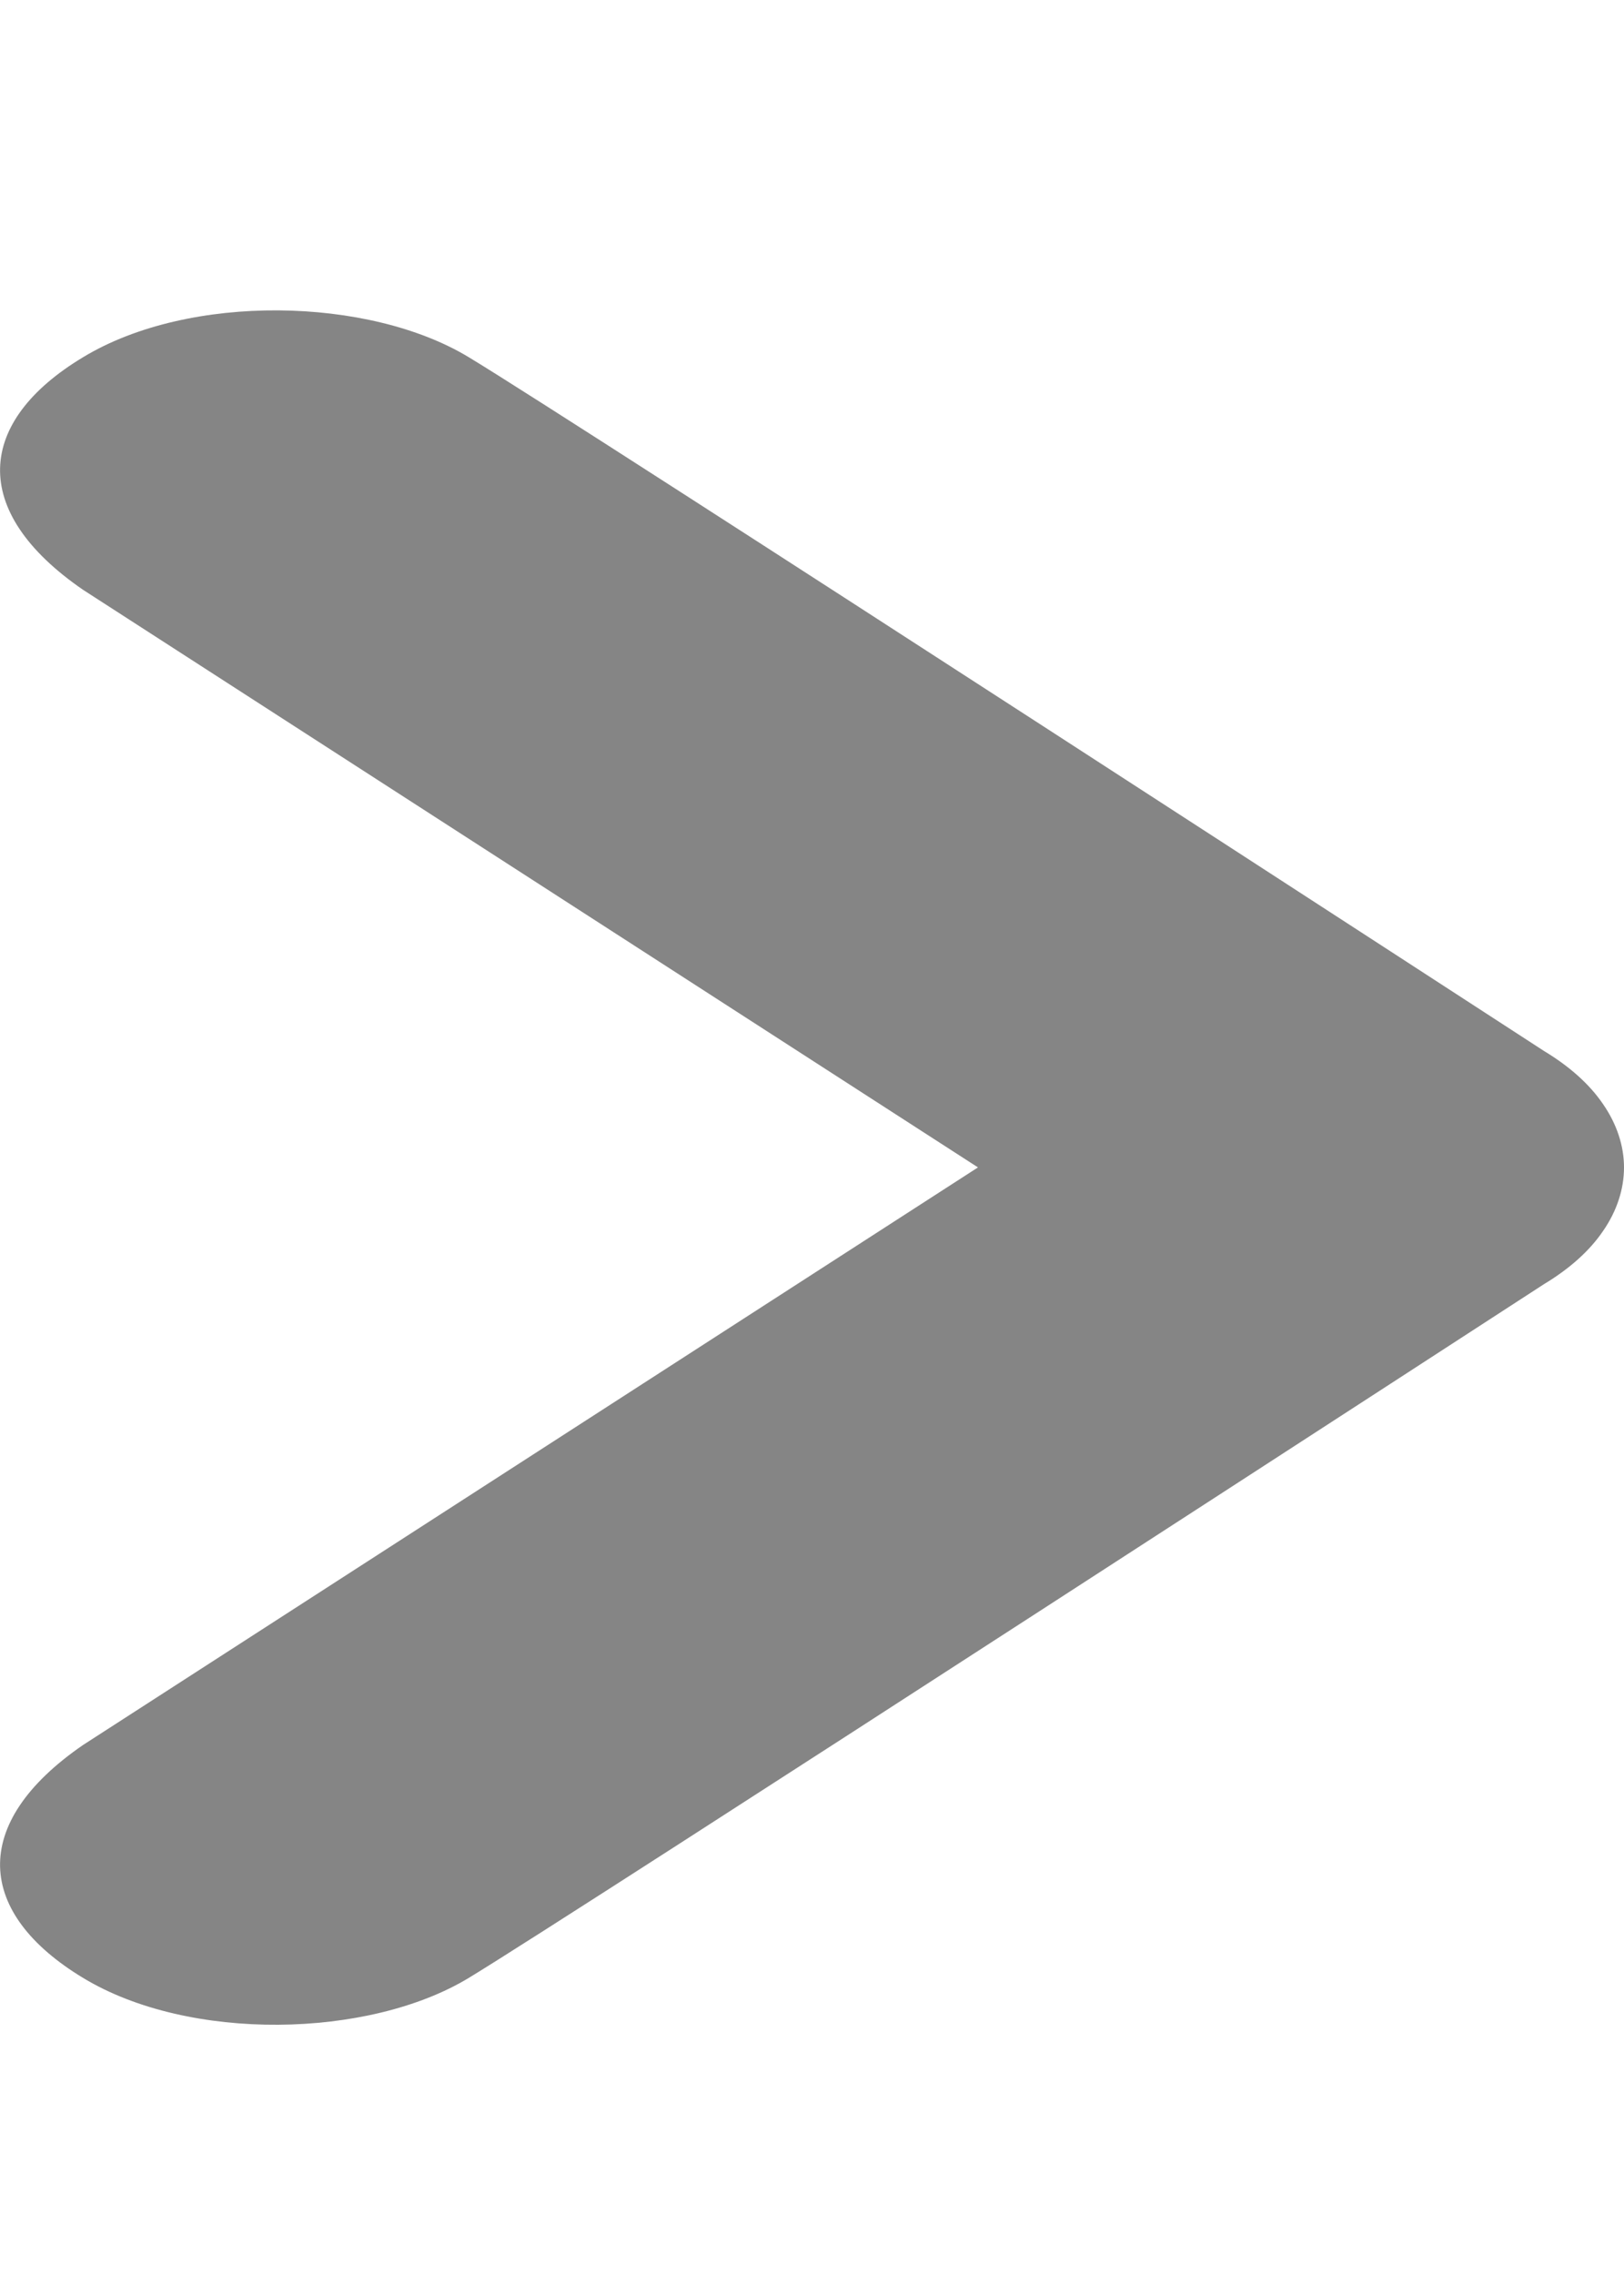 <svg width="5" height="7" viewBox="0 0 5 7" fill="none" xmlns="http://www.w3.org/2000/svg">
<path d="M0.256 6.086C-0.072 5.888 -0.098 5.612 0.256 5.369L3.011 3.592L0.256 1.815C-0.098 1.572 -0.072 1.296 0.256 1.099C0.583 0.901 1.136 0.913 1.443 1.099C1.751 1.284 4.754 3.234 4.754 3.234C4.832 3.281 4.894 3.336 4.936 3.398C4.978 3.459 5 3.526 5 3.592C5 3.659 4.978 3.726 4.936 3.787C4.894 3.849 4.832 3.904 4.754 3.951C4.754 3.951 1.751 5.9 1.443 6.086C1.136 6.272 0.583 6.284 0.256 6.086Z" fill="#858585"/>
</svg>
